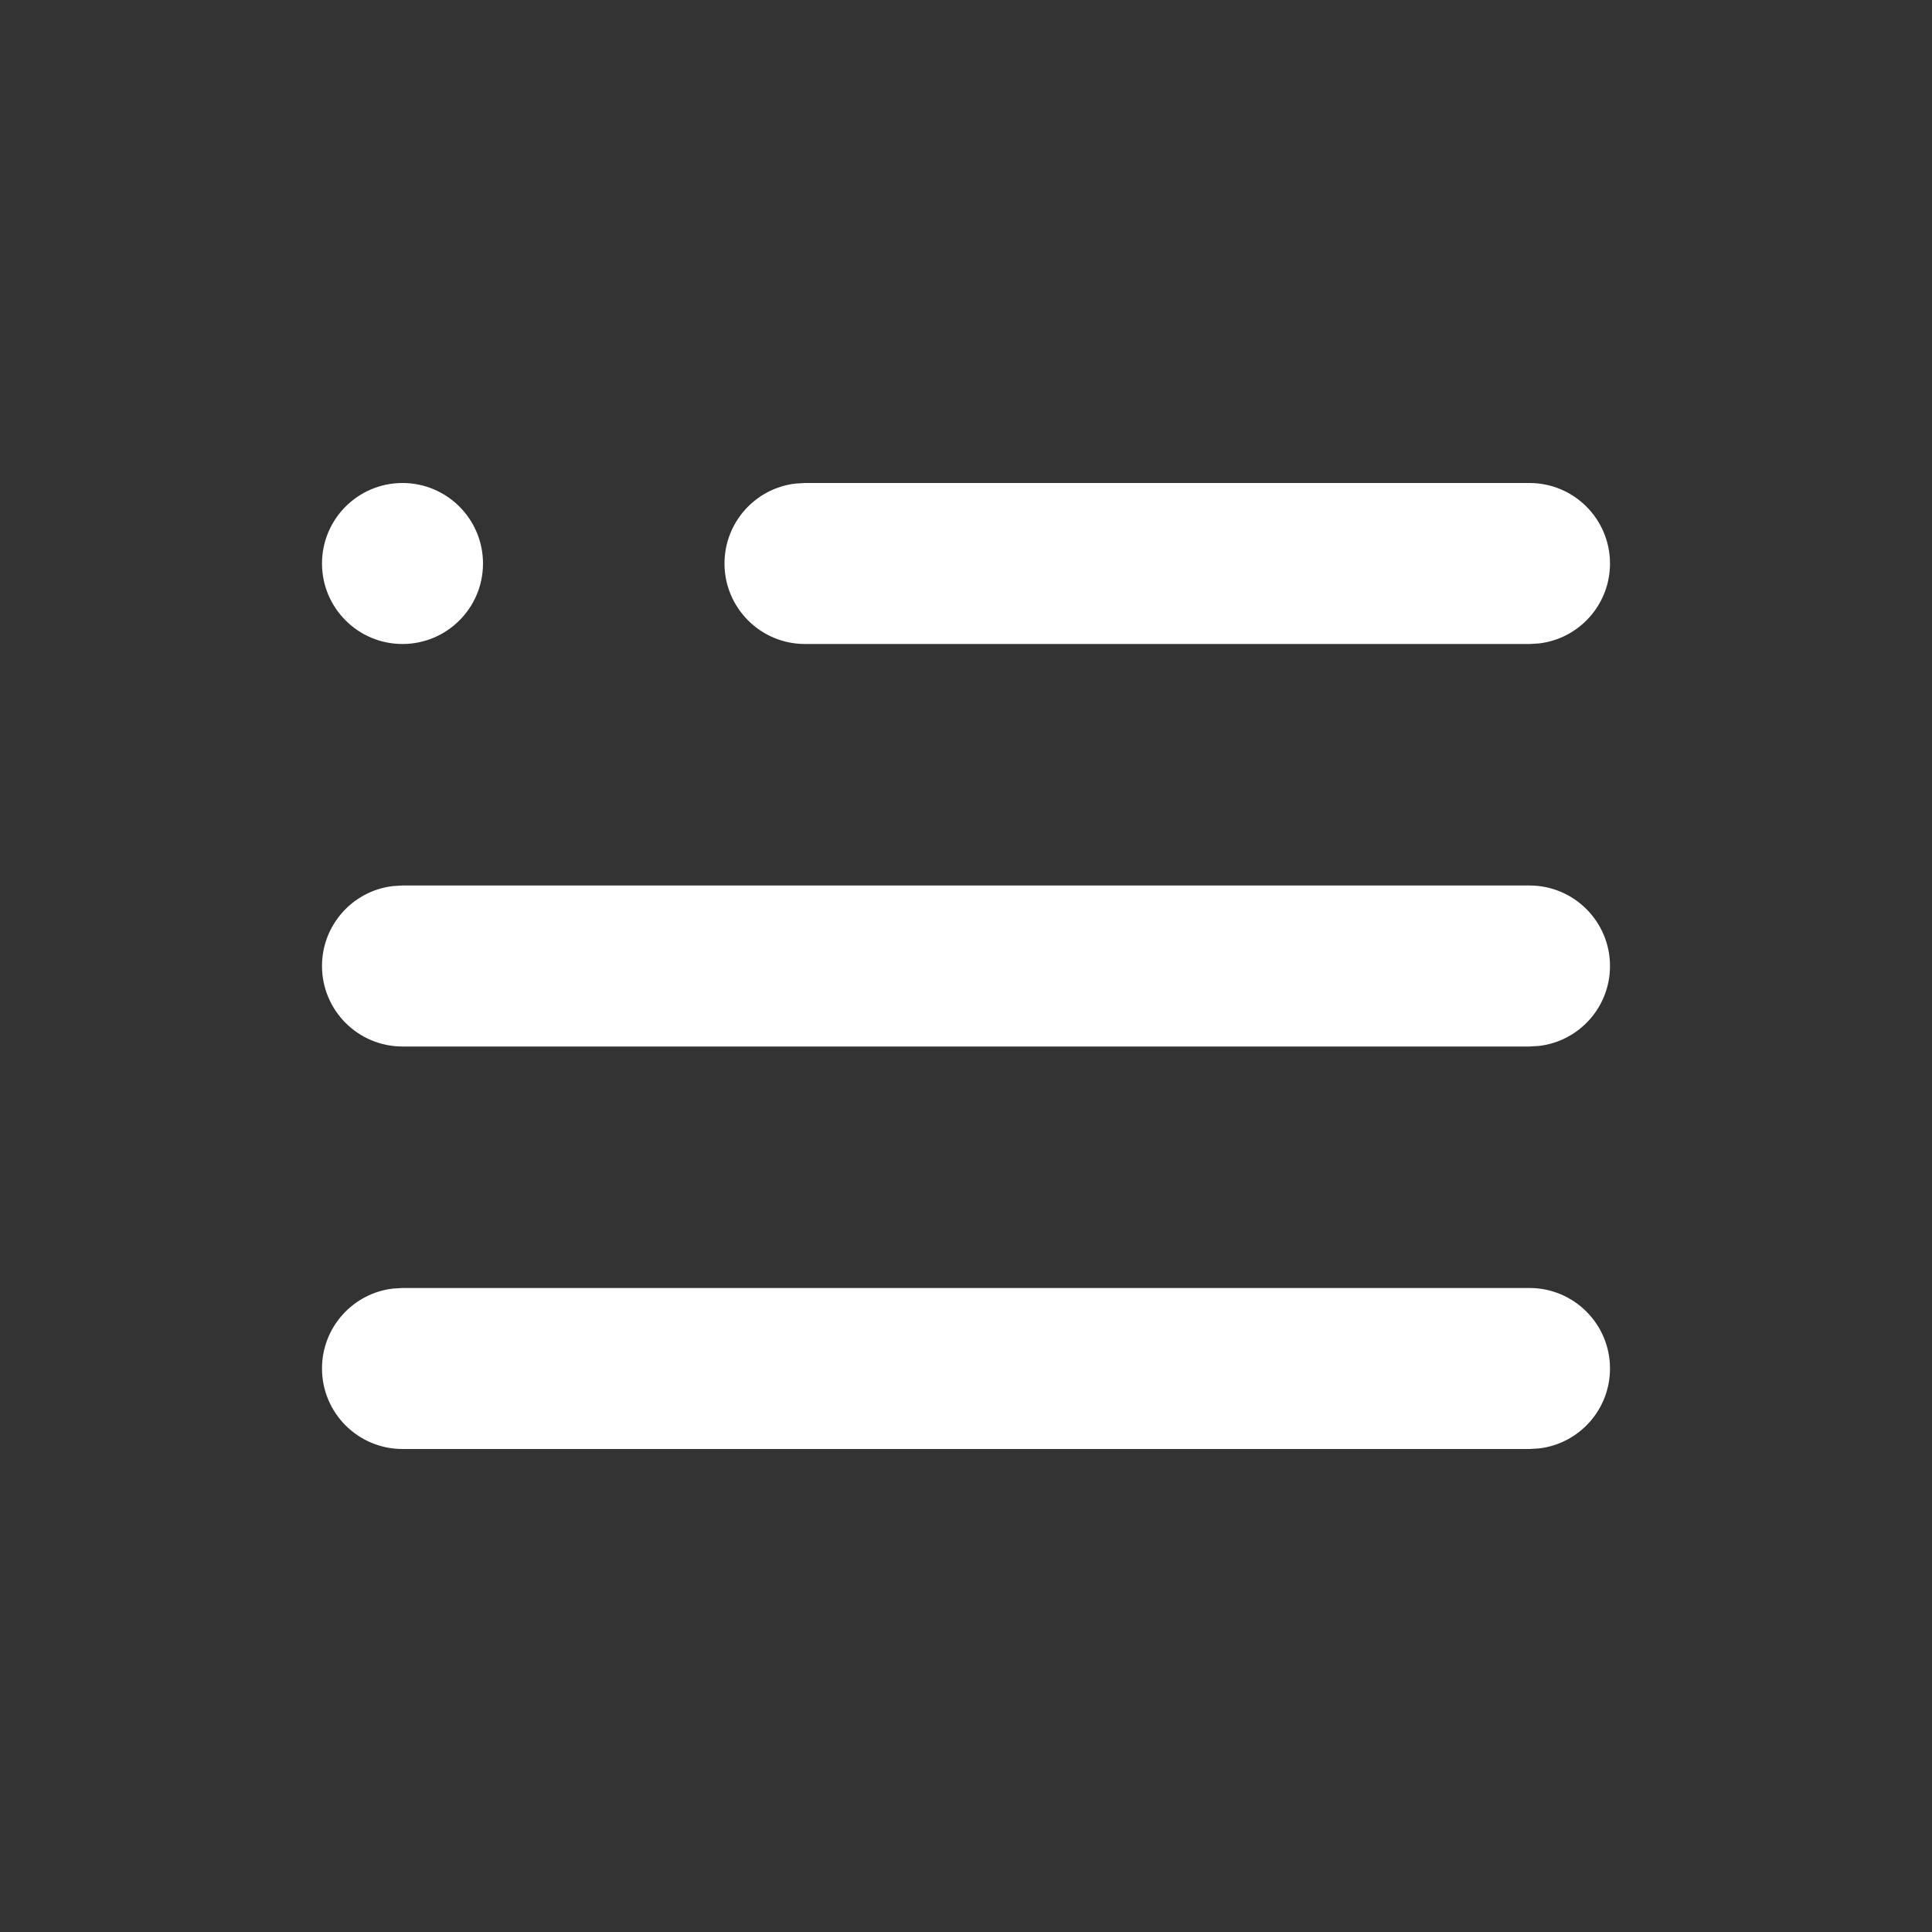 <svg xmlns="http://www.w3.org/2000/svg" xmlns:xlink="http://www.w3.org/1999/xlink" width="24" height="24" version="1.1" viewBox="0 0 24 24"><rect x="0" y="0" width="24" height="24" fill="#333333" stroke="none"/><title>Icon/Line/Filled</title><g id="Icon/Line/Filled" fill="none" fill-rule="evenodd" stroke="none" stroke-width="1"><path id="Combined-Shape" fill="#FFF" d="M19,16 C19.552,16 20,16.448 20,17 C20,17.513 19.614,17.936 19.117,17.993 L19,18 L5,18 C4.448,18 4,17.552 4,17 C4,16.487 4.386,16.064 4.883,16.007 L5,16 L19,16 Z M19,11 C19.552,11 20,11.448 20,12 C20,12.513 19.614,12.936 19.117,12.993 L19,13 L5,13 C4.448,13 4,12.552 4,12 C4,11.487 4.386,11.064 4.883,11.007 L5,11 L19,11 Z M5,6 C5.552,6 6,6.448 6,7 C6,7.552 5.552,8 5,8 C4.448,8 4,7.552 4,7 C4,6.448 4.448,6 5,6 Z M19,6 C19.552,6 20,6.448 20,7 C20,7.513 19.614,7.936 19.117,7.993 L19,8 L10,8 C9.448,8 9,7.552 9,7 C9,6.487 9.386,6.064 9.883,6.007 L10,6 L19,6 Z"/></g></svg>